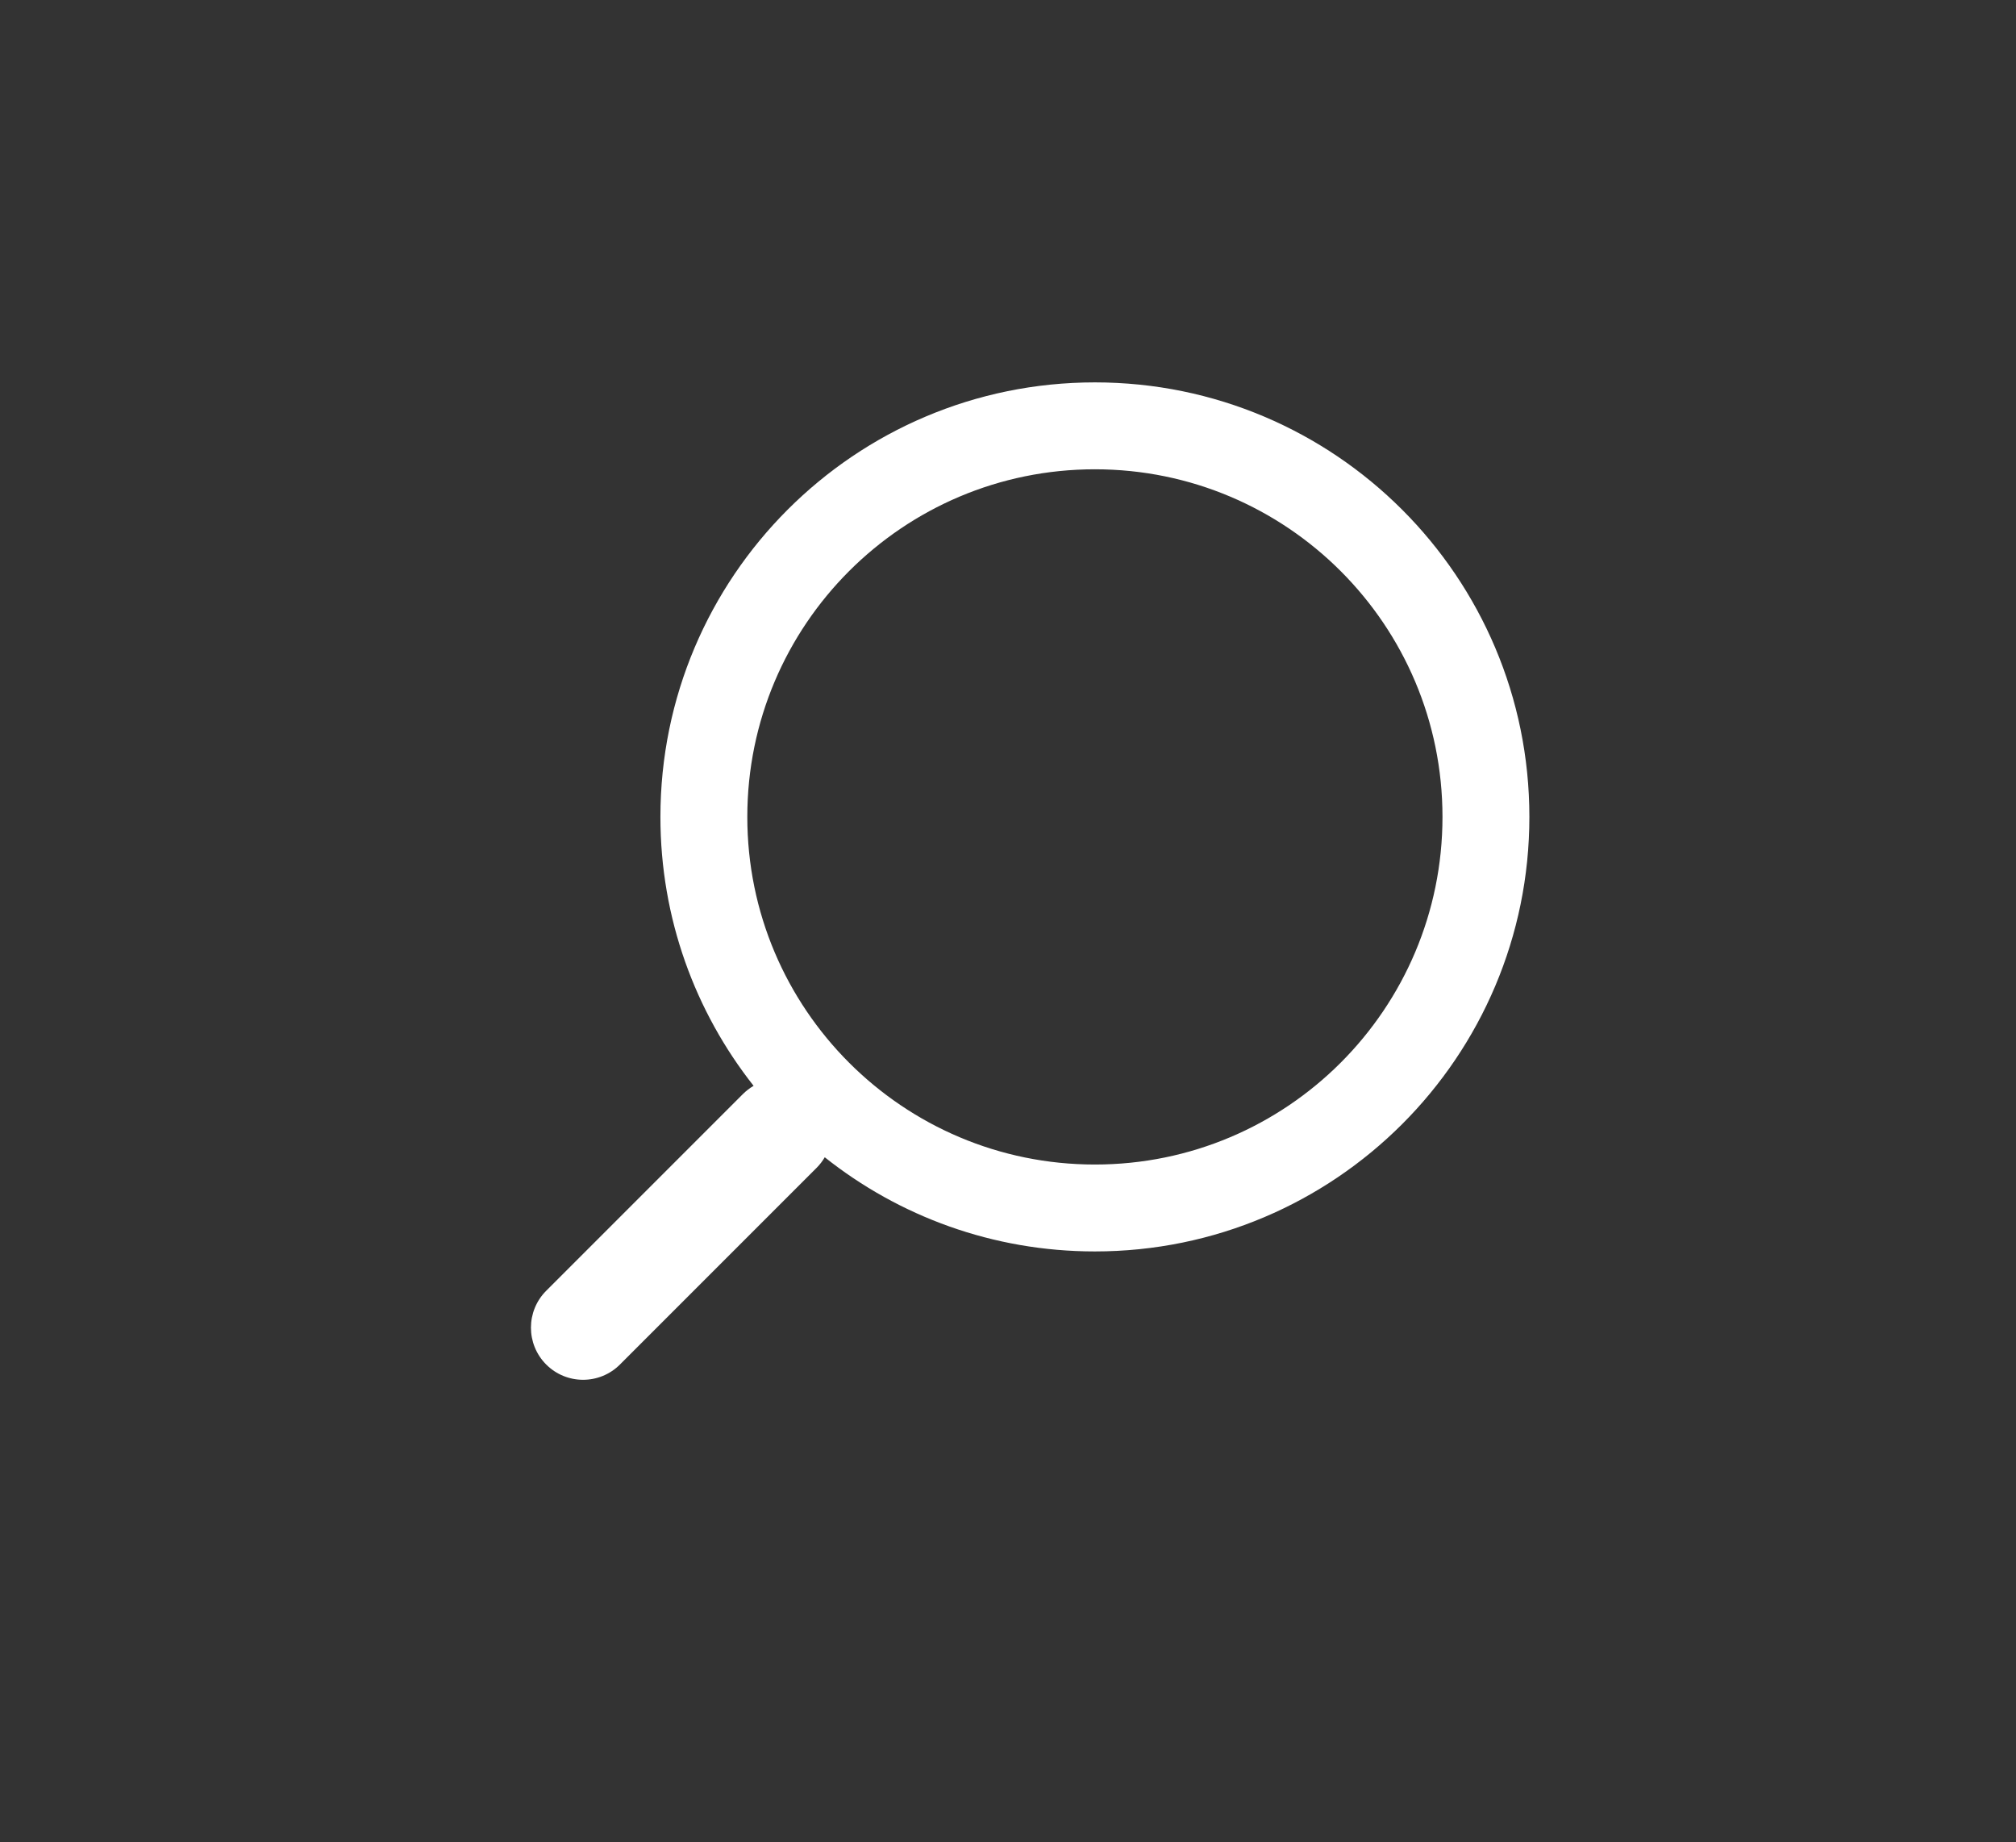 <svg width="58" height="53" viewBox="0 0 58 53" version="1.1" xmlns="http://www.w3.org/2000/svg" xmlns:xlink="http://www.w3.org/1999/xlink">
<rect x="0" y="0" width="58" height="53" fill="#333333" stroke="none"/>
<title>SHOW-SEARCH</title>
<desc>Created using Figma</desc>
<g id="Canvas" transform="translate(-568 -459)">
<clipPath id="clip-0" clip-rule="evenodd">
<path d="M 568 459L 626 459L 626 512L 568 512L 568 459Z" fill="#FFFFFF"/>
</clipPath>
<g id="SHOW-SEARCH" clip-path="url(#clip-0)">
<g id="Group">
<g id="Union">
<use xlink:href="#path0_fill" transform="translate(583.275 470)" fill="#FFFFFF"/>
</g>
</g>
</g>
</g>
<defs>
<path id="path0_fill" fill-rule="evenodd" d="M 26.225 12.5C 26.225 18.023 21.748 22.5 16.225 22.5C 10.702 22.5 6.225 18.023 6.225 12.5C 6.225 6.977 10.702 2.5 16.225 2.5C 21.748 2.5 26.225 6.977 26.225 12.5ZM 28.725 12.5C 28.725 19.404 23.128 25 16.225 25C 13.287 25 10.587 23.987 8.453 22.291C 8.389 22.4 8.311 22.503 8.218 22.596L 2.561 28.253C 1.975 28.839 1.025 28.839 0.439 28.253C -0.146 27.667 -0.146 26.718 0.439 26.132L 6.096 20.475C 6.191 20.38 6.295 20.301 6.406 20.236C 4.727 18.108 3.725 15.421 3.725 12.5C 3.725 5.596 9.321 0 16.225 0C 23.128 0 28.725 5.596 28.725 12.5Z"/>
</defs>
</svg>
